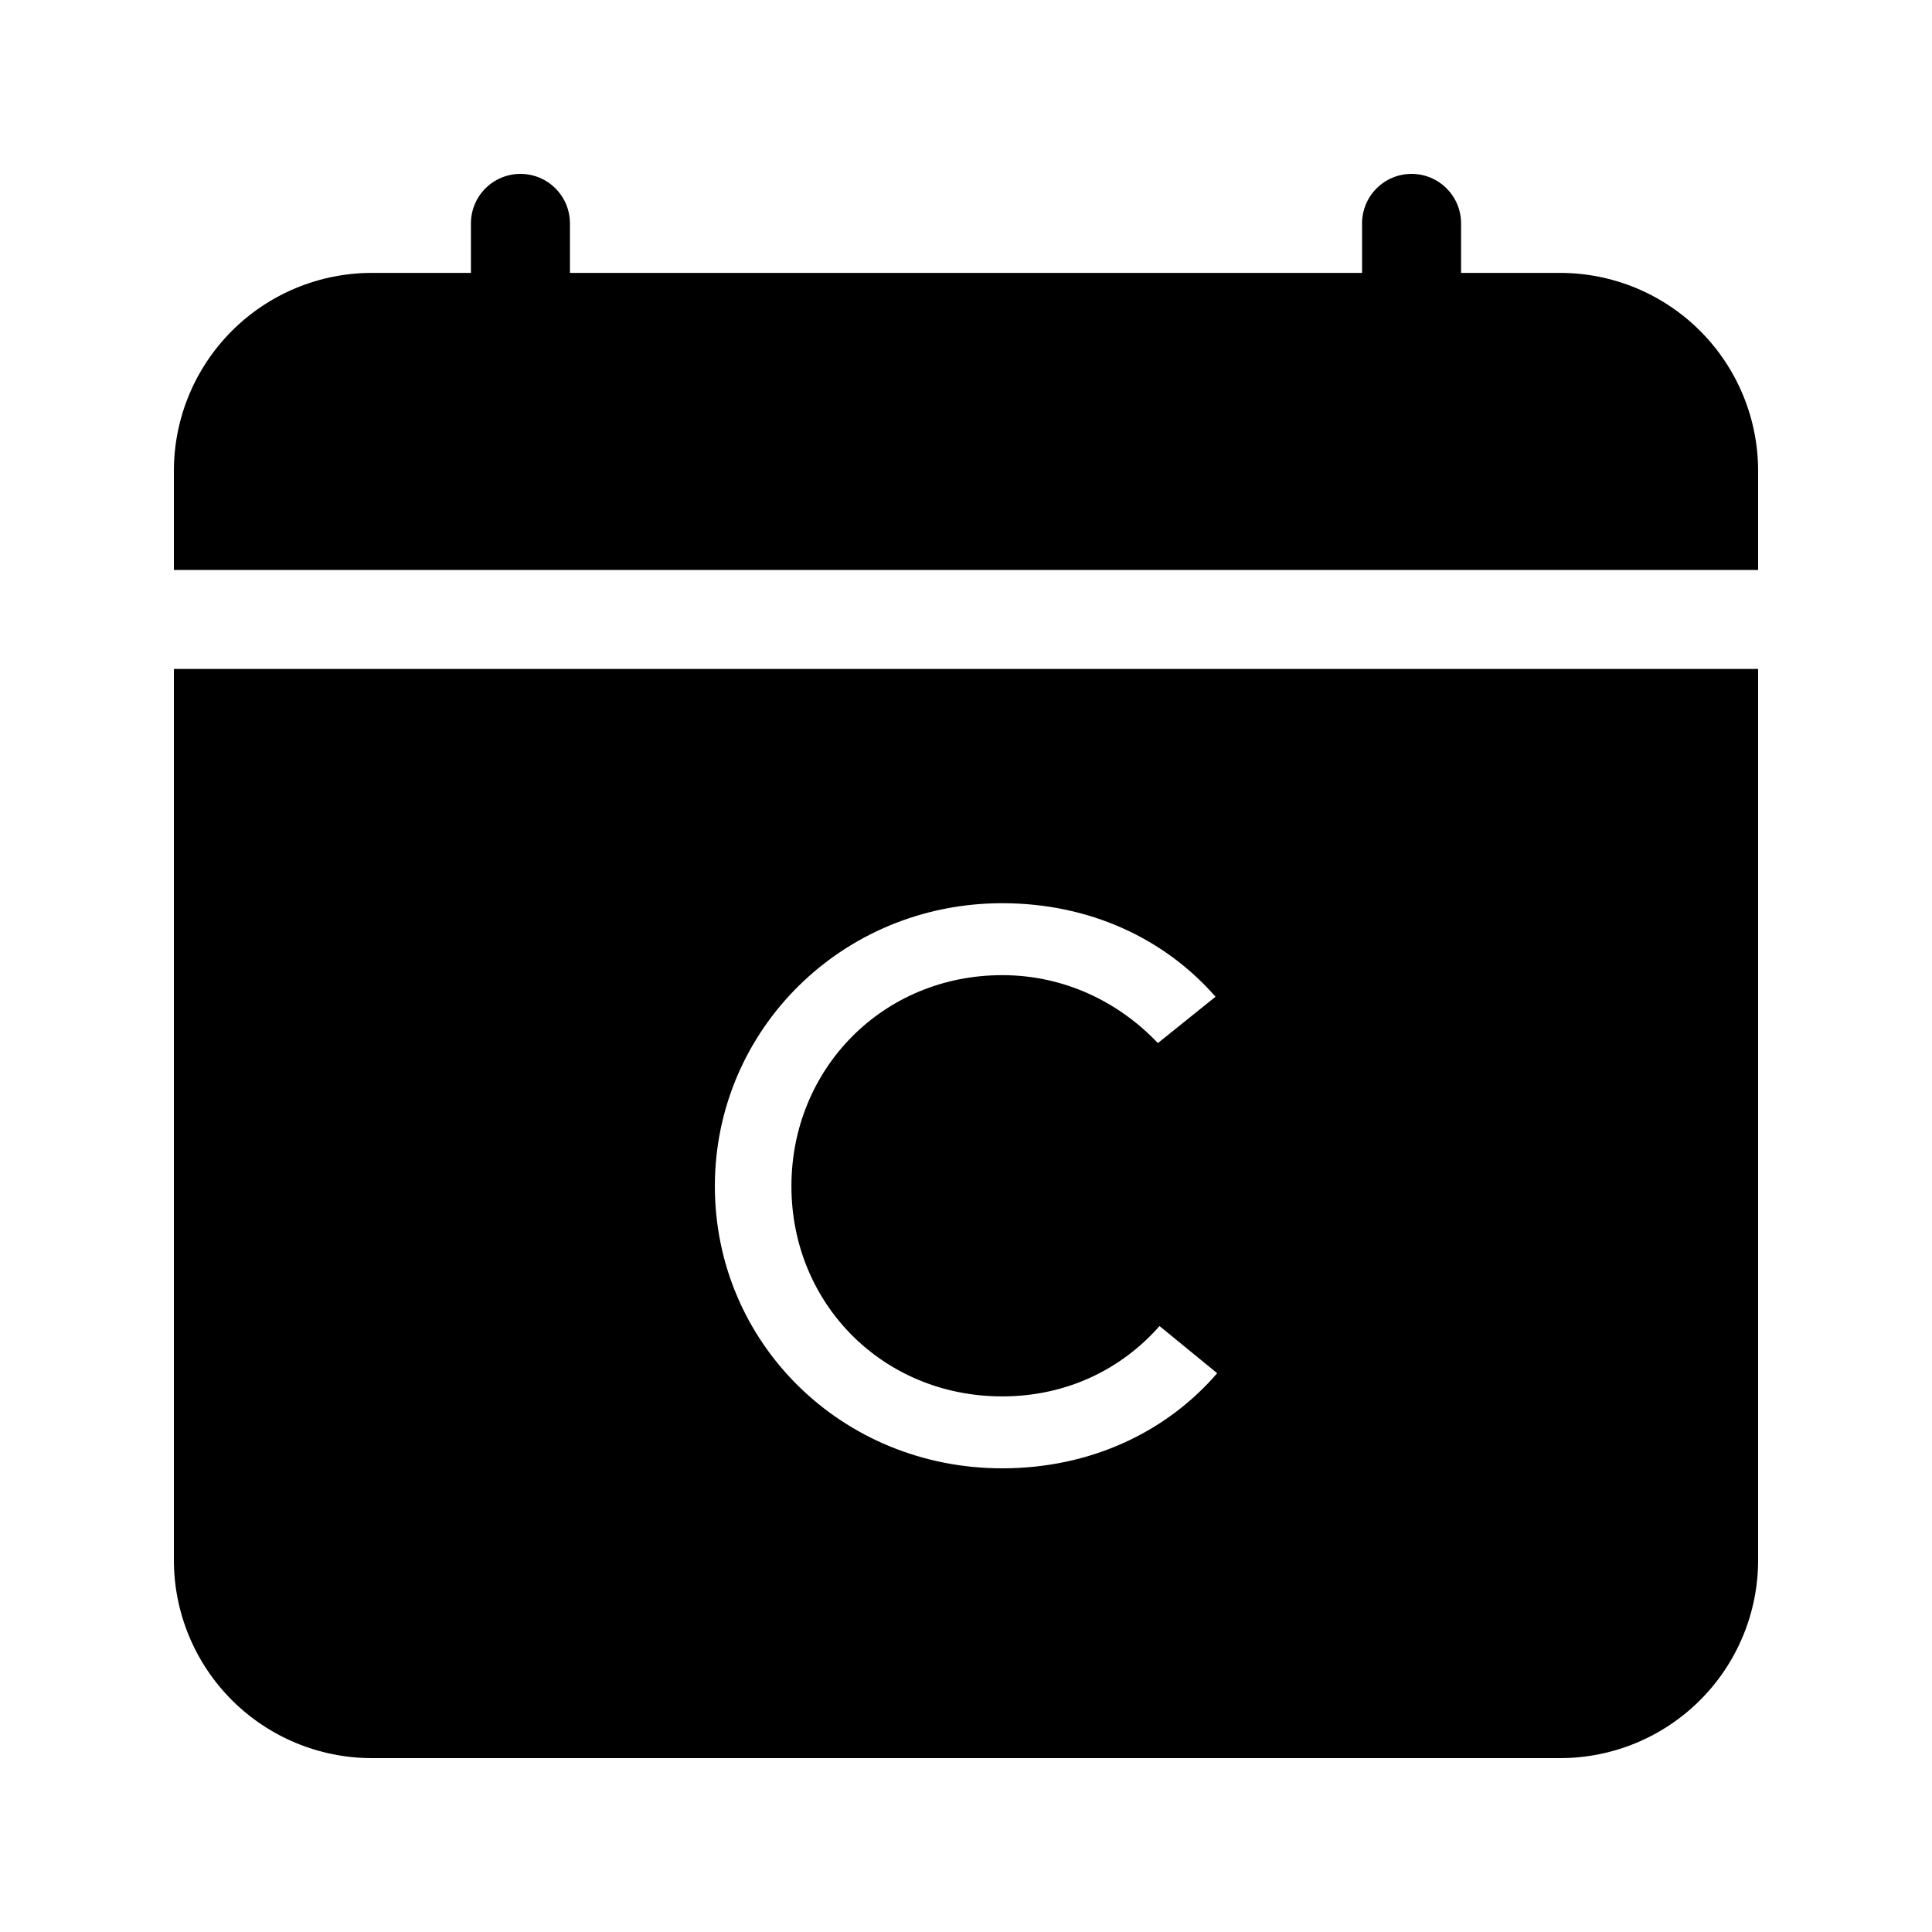 <svg width="100" height="100" viewBox="0 0 100 100" fill="none" xmlns="http://www.w3.org/2000/svg">
<path fill-rule="evenodd" clip-rule="evenodd" d="M28.75 9.751C28.269 9.27 27.617 9 26.938 9C26.258 9 25.606 9.27 25.125 9.751C24.645 10.231 24.375 10.883 24.375 11.562V14.125H19.25C16.532 14.125 13.924 15.205 12.002 17.127C10.08 19.049 9 21.657 9 24.375V29.5H91V24.375C91 21.657 89.92 19.049 87.998 17.127C86.076 15.205 83.469 14.125 80.75 14.125H75.625V11.562C75.625 10.883 75.355 10.231 74.874 9.751C74.394 9.27 73.742 9 73.062 9C72.383 9 71.731 9.27 71.251 9.751C70.77 10.231 70.5 10.883 70.5 11.562V14.125H29.5V11.562C29.5 10.883 29.23 10.231 28.75 9.751ZM91 80.75V34.625H9V80.75C9 83.469 10.08 86.076 12.002 87.998C13.924 89.92 16.532 91 19.25 91H80.75C83.469 91 86.076 89.92 87.998 87.998C89.92 86.076 91 83.469 91 80.75ZM51.876 72.277C55.158 72.277 58.014 70.911 60.017 68.636L63.001 71.077C60.401 74.097 56.479 76 51.876 76C43.564 76 37.001 69.505 37.001 61.396C37.001 53.328 43.564 46.75 51.876 46.75C56.437 46.75 60.315 48.612 62.915 51.591L59.932 53.99C57.928 51.88 55.115 50.474 51.876 50.474C45.696 50.474 40.964 55.314 40.964 61.396C40.964 67.478 45.696 72.277 51.876 72.277Z" fill="black"/>
</svg>
